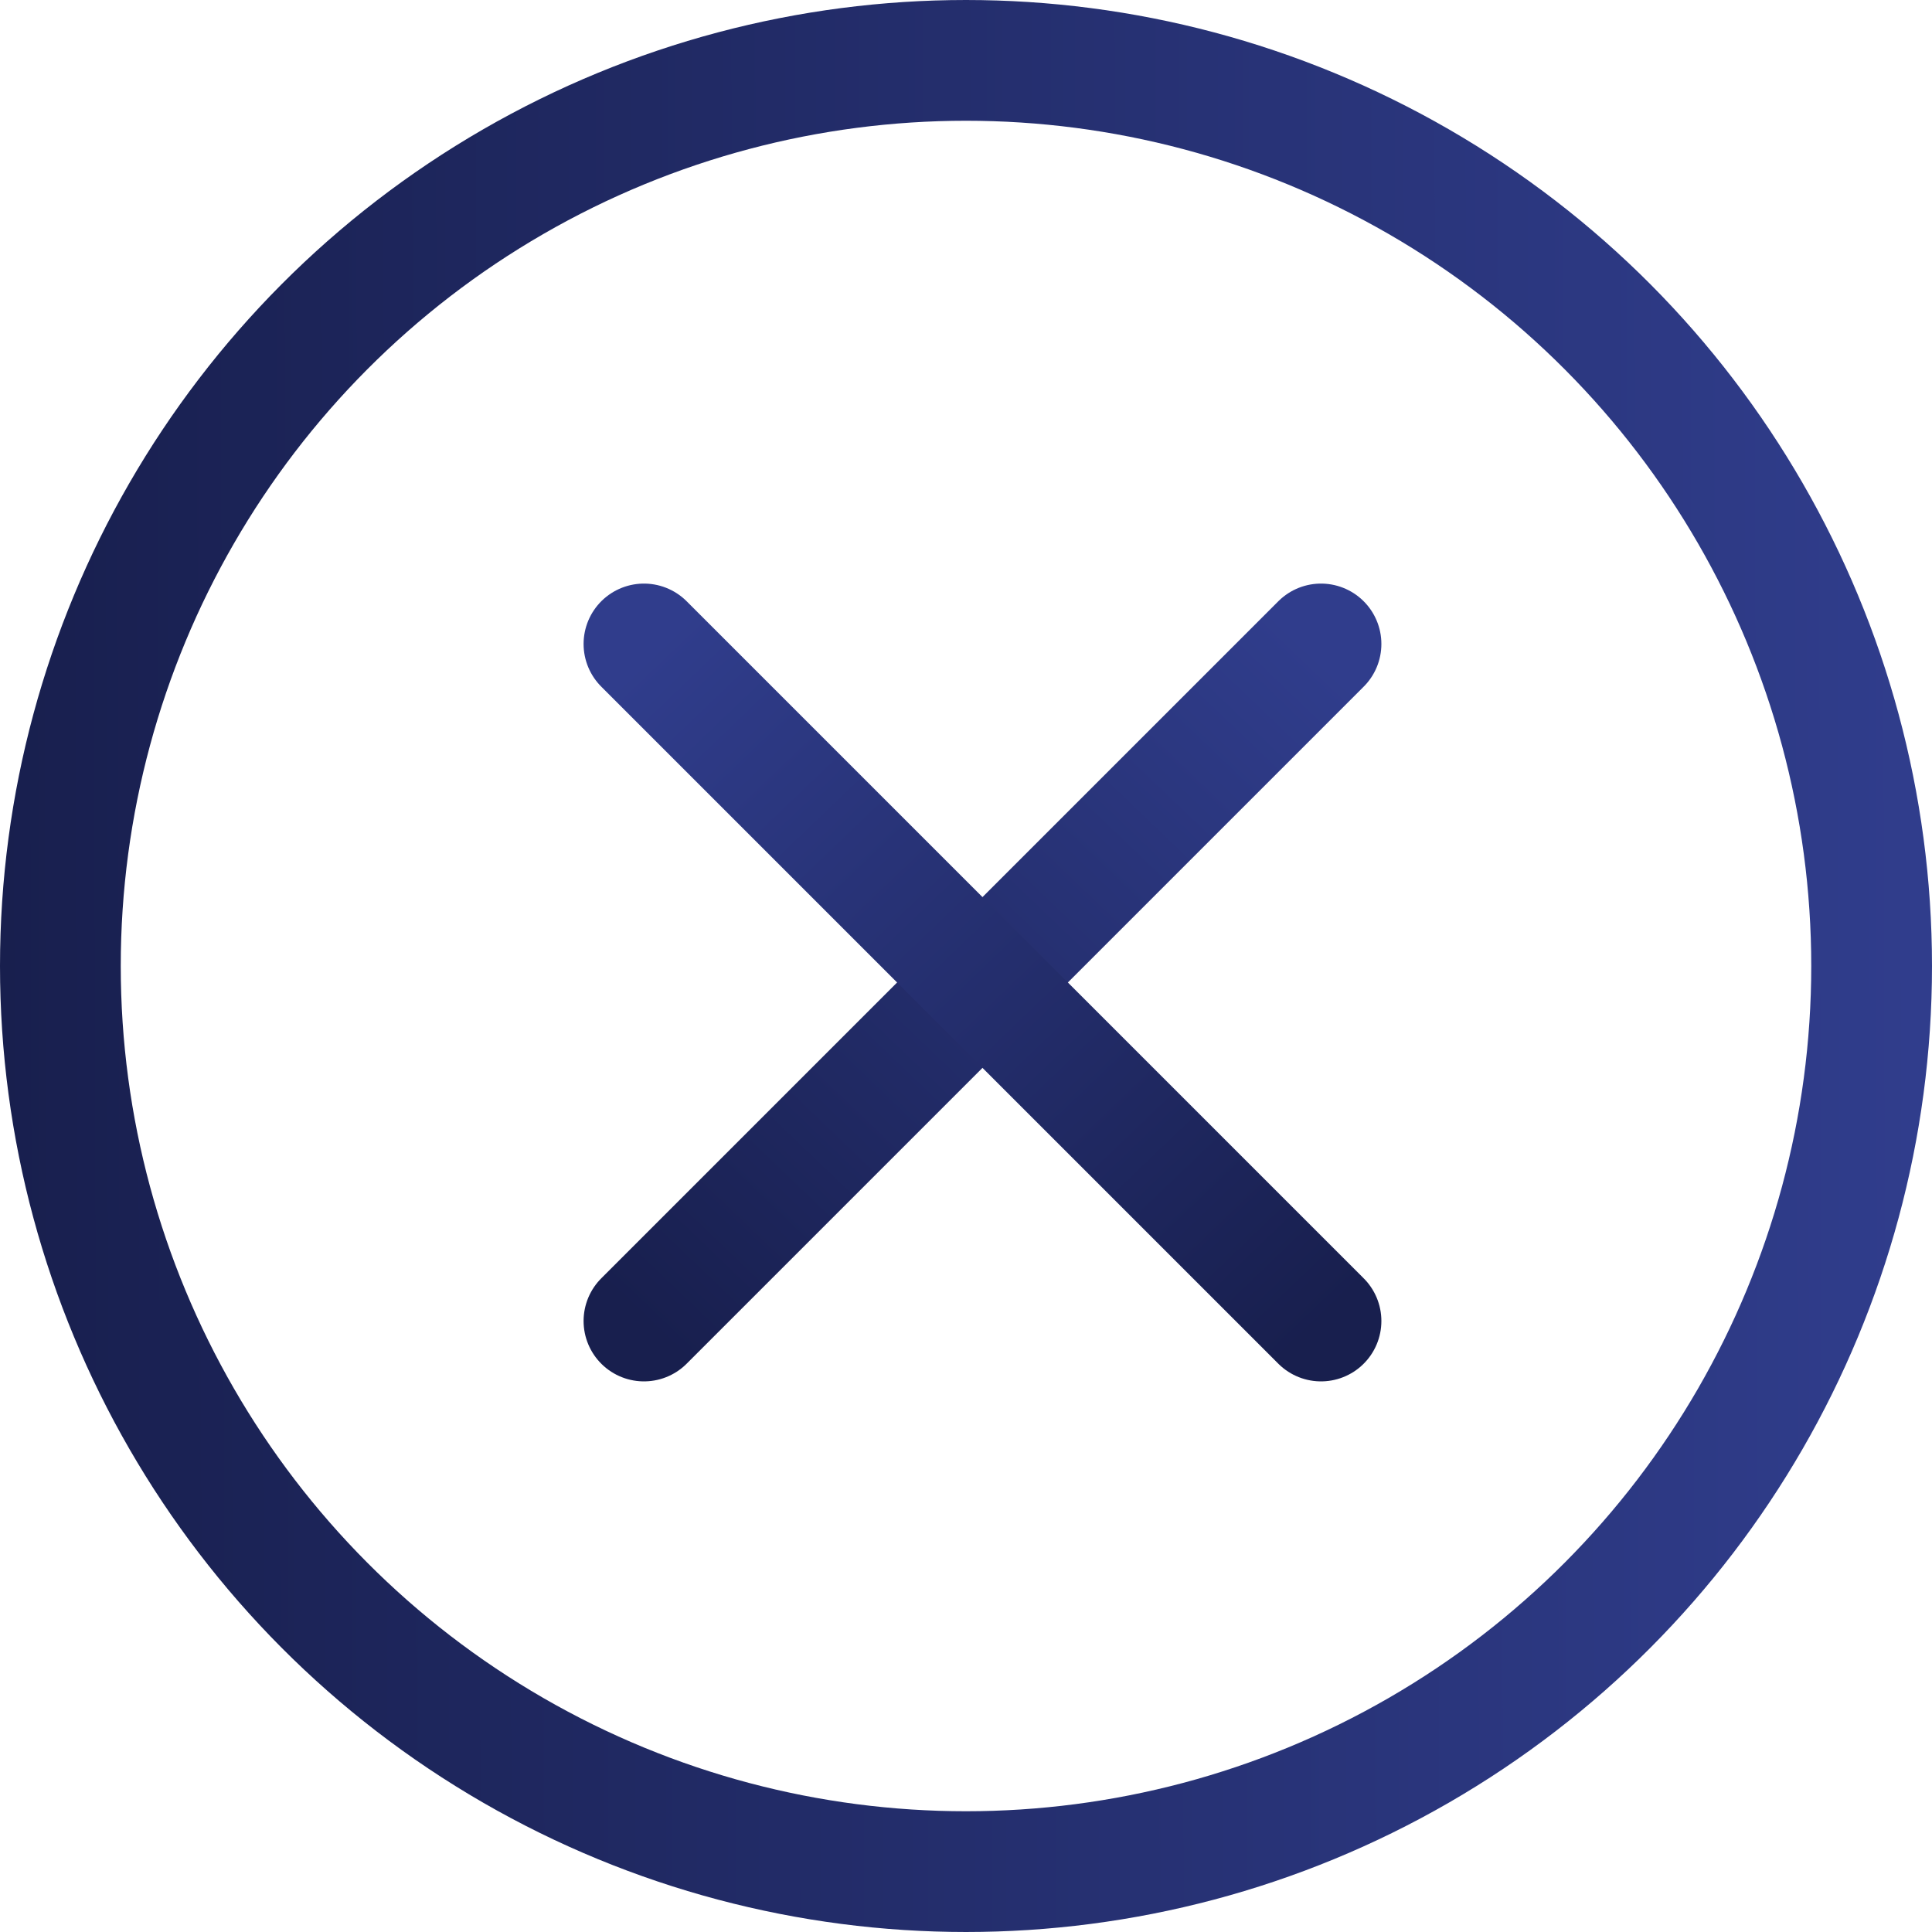 <svg width="16" height="16" viewBox="0 0 16 16" fill="none" xmlns="http://www.w3.org/2000/svg">
<circle cx="8" cy="8" r="7.5" stroke="url(#paint0_linear_120_12)"/>
<path d="M5.333 10.94L10.94 5.333" stroke="url(#paint1_linear_120_12)" stroke-linecap="round"/>
<path d="M10.94 10.94L5.333 5.333" stroke="url(#paint2_linear_120_12)" stroke-linecap="round"/>
<defs>
<linearGradient id="paint0_linear_120_12" x1="4.3131e-08" y1="8.393" x2="15.861" y2="8.35" gradientUnits="userSpaceOnUse">
<stop stop-color="#181F4E"/>
<stop offset="1" stop-color="#303D8C"/>
</linearGradient>
<linearGradient id="paint1_linear_120_12" x1="5.704" y1="11.311" x2="11.138" y2="5.634" gradientUnits="userSpaceOnUse">
<stop stop-color="#181F4E"/>
<stop offset="1" stop-color="#303D8C"/>
</linearGradient>
<linearGradient id="paint2_linear_120_12" x1="10.569" y1="11.311" x2="5.135" y2="5.634" gradientUnits="userSpaceOnUse">
<stop stop-color="#181F4E"/>
<stop offset="1" stop-color="#303D8C"/>
</linearGradient>
</defs>
</svg>
